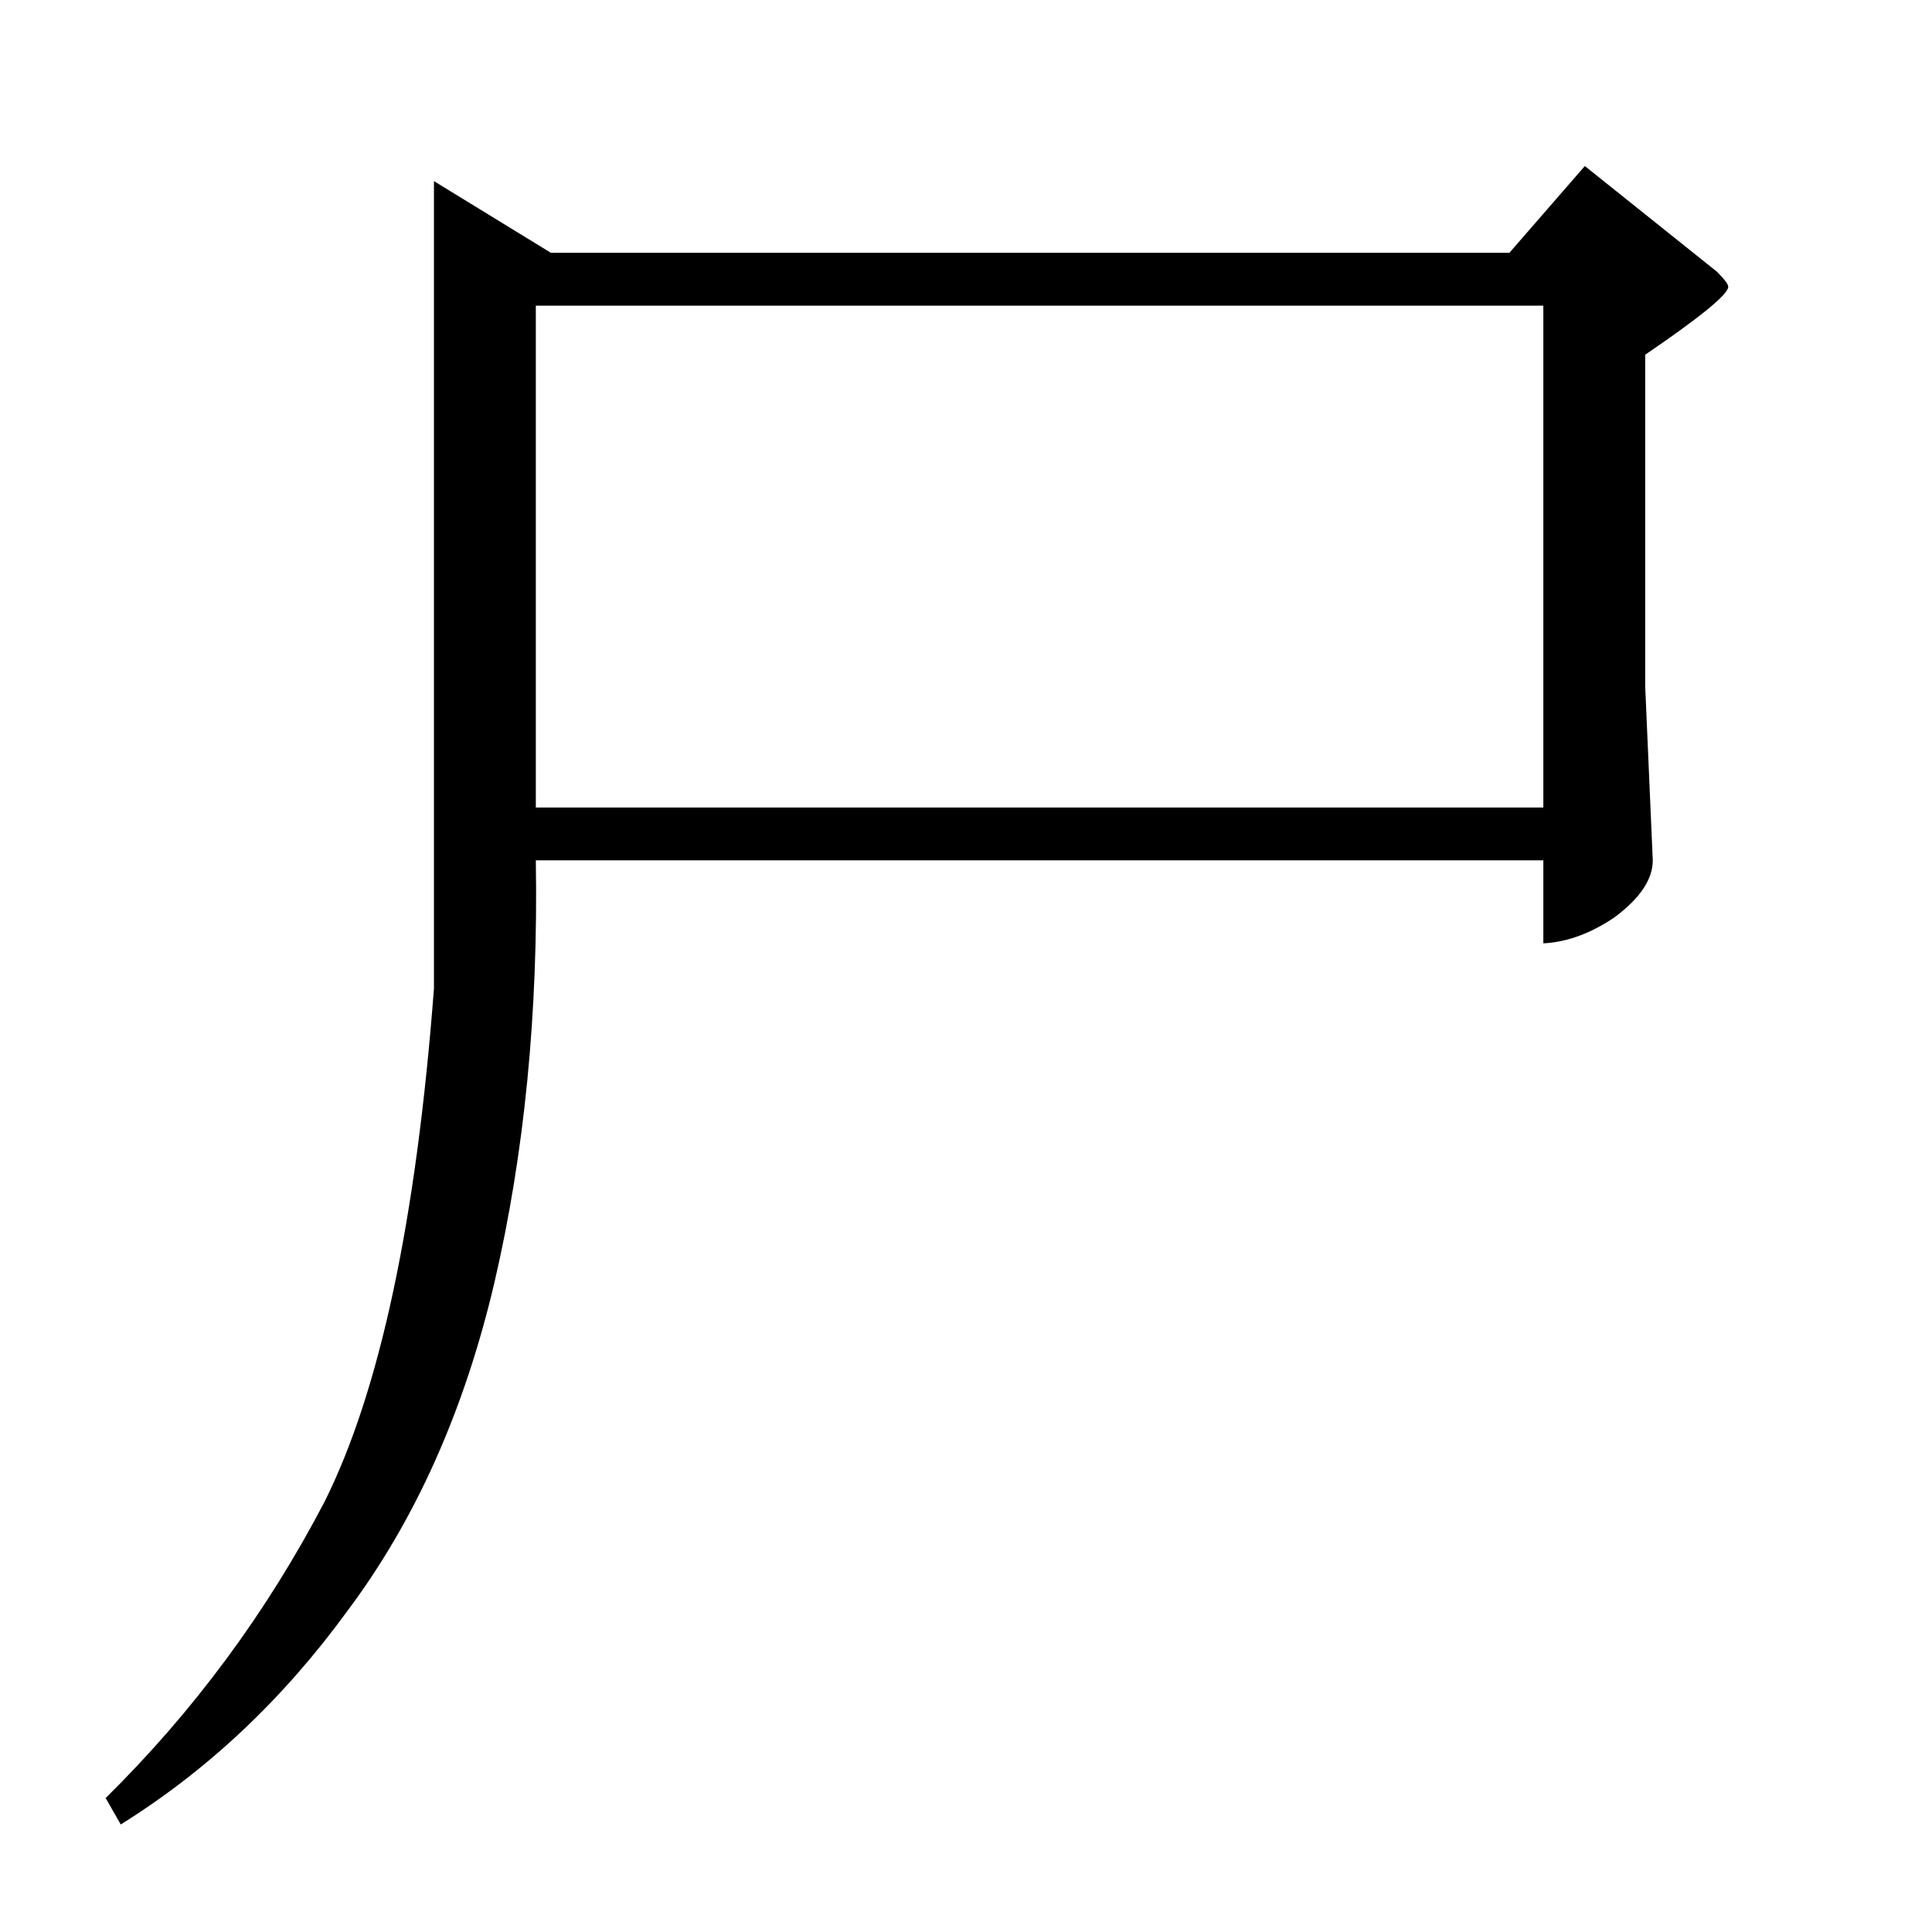 <?xml version="1.0" standalone="no"?>
<!DOCTYPE svg PUBLIC "-//W3C//DTD SVG 1.1//EN" "http://www.w3.org/Graphics/SVG/1.1/DTD/svg11.dtd" >
<svg xmlns="http://www.w3.org/2000/svg" xmlns:xlink="http://www.w3.org/1999/xlink" version="1.1" viewBox="0 -205 1024 1024">
  <g transform="matrix(1 0 0 -1 0 819)">
   <path fill="currentColor"
d="M840 936l70 -56q6 -6 6 -8q0 -6 -44 -36v-176l4 -92q0 -15 -20 -30q-19 -13 -38 -14v44h-534q2 -121 -22 -224q-24 -102 -78 -174q-51 -70 -120 -113l-8 14q70 69 116 157q44 88 58 272v428l62 -38h508l40 46v0v0zM284 862v-266h534v266h-534v0v0z" />
  </g>

</svg>
